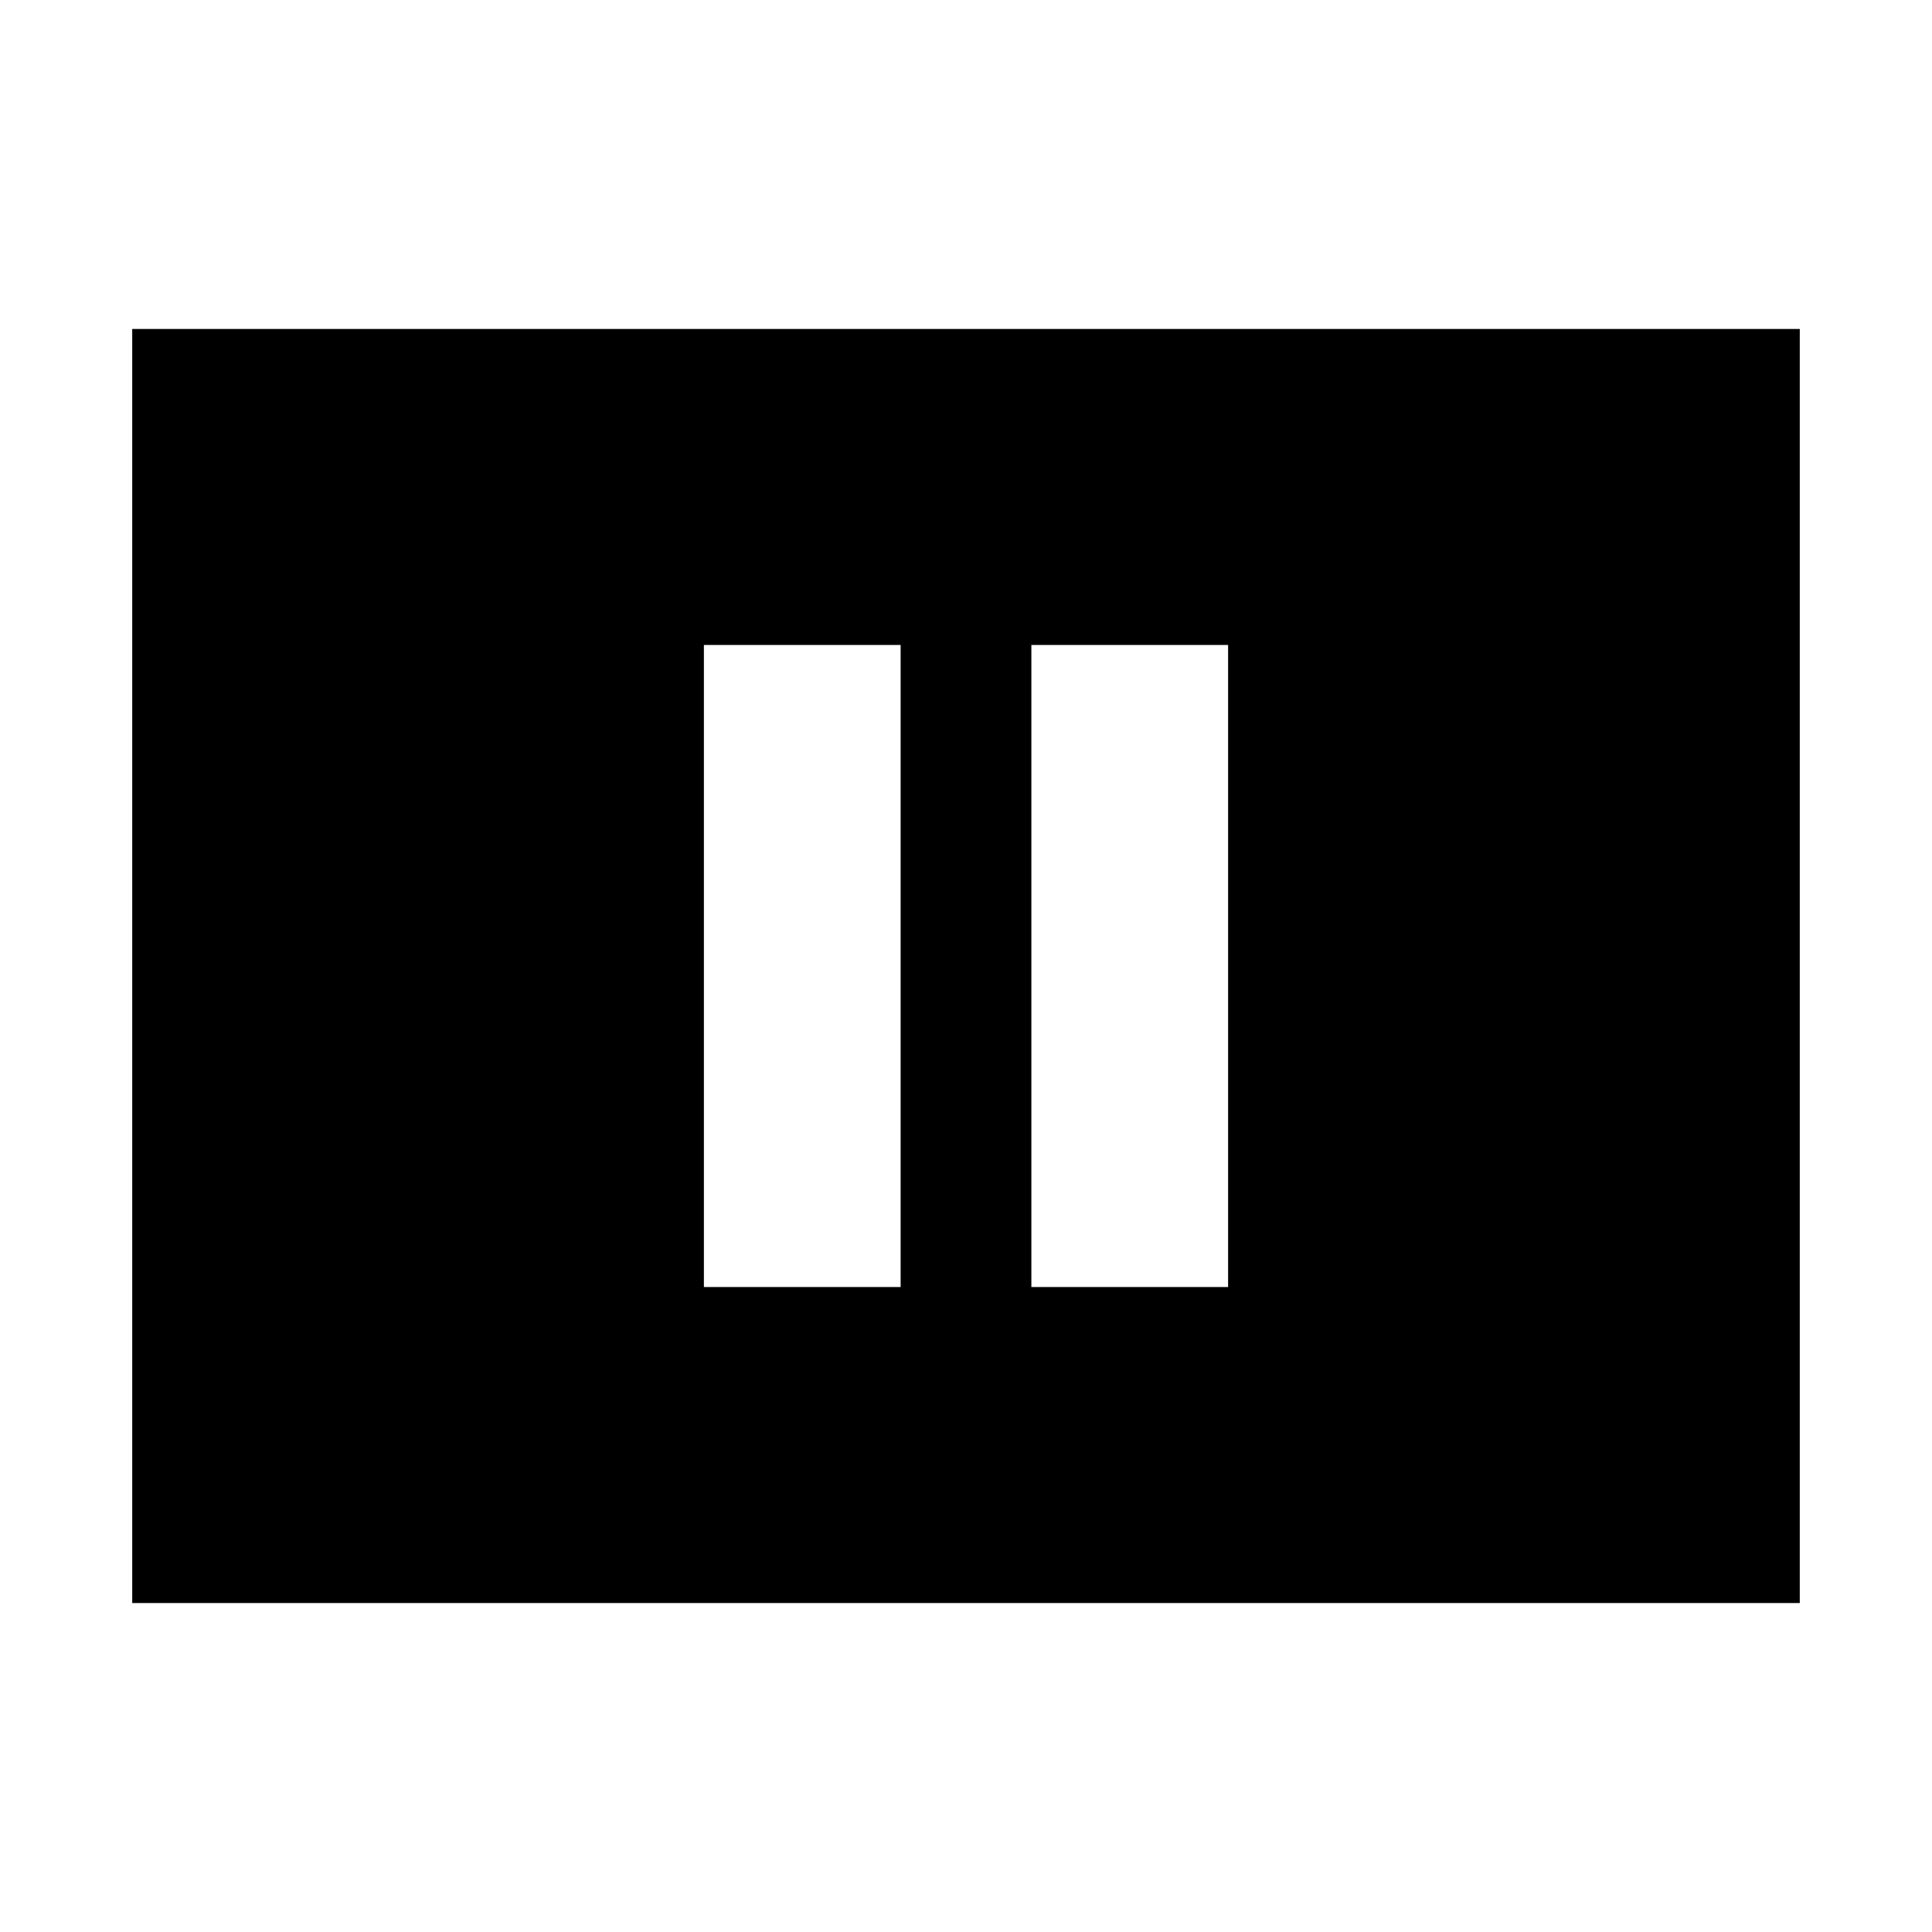<svg xmlns="http://www.w3.org/2000/svg" height="20" viewBox="0 -960 960 960" width="20"><path d="M349.76-320.48h97.76v-319.04h-97.76v319.04Zm162.72 0h97.76v-319.04h-97.76v319.04ZM65.7-163.46v-633.08h828.6v633.08H65.7Z"/></svg>
